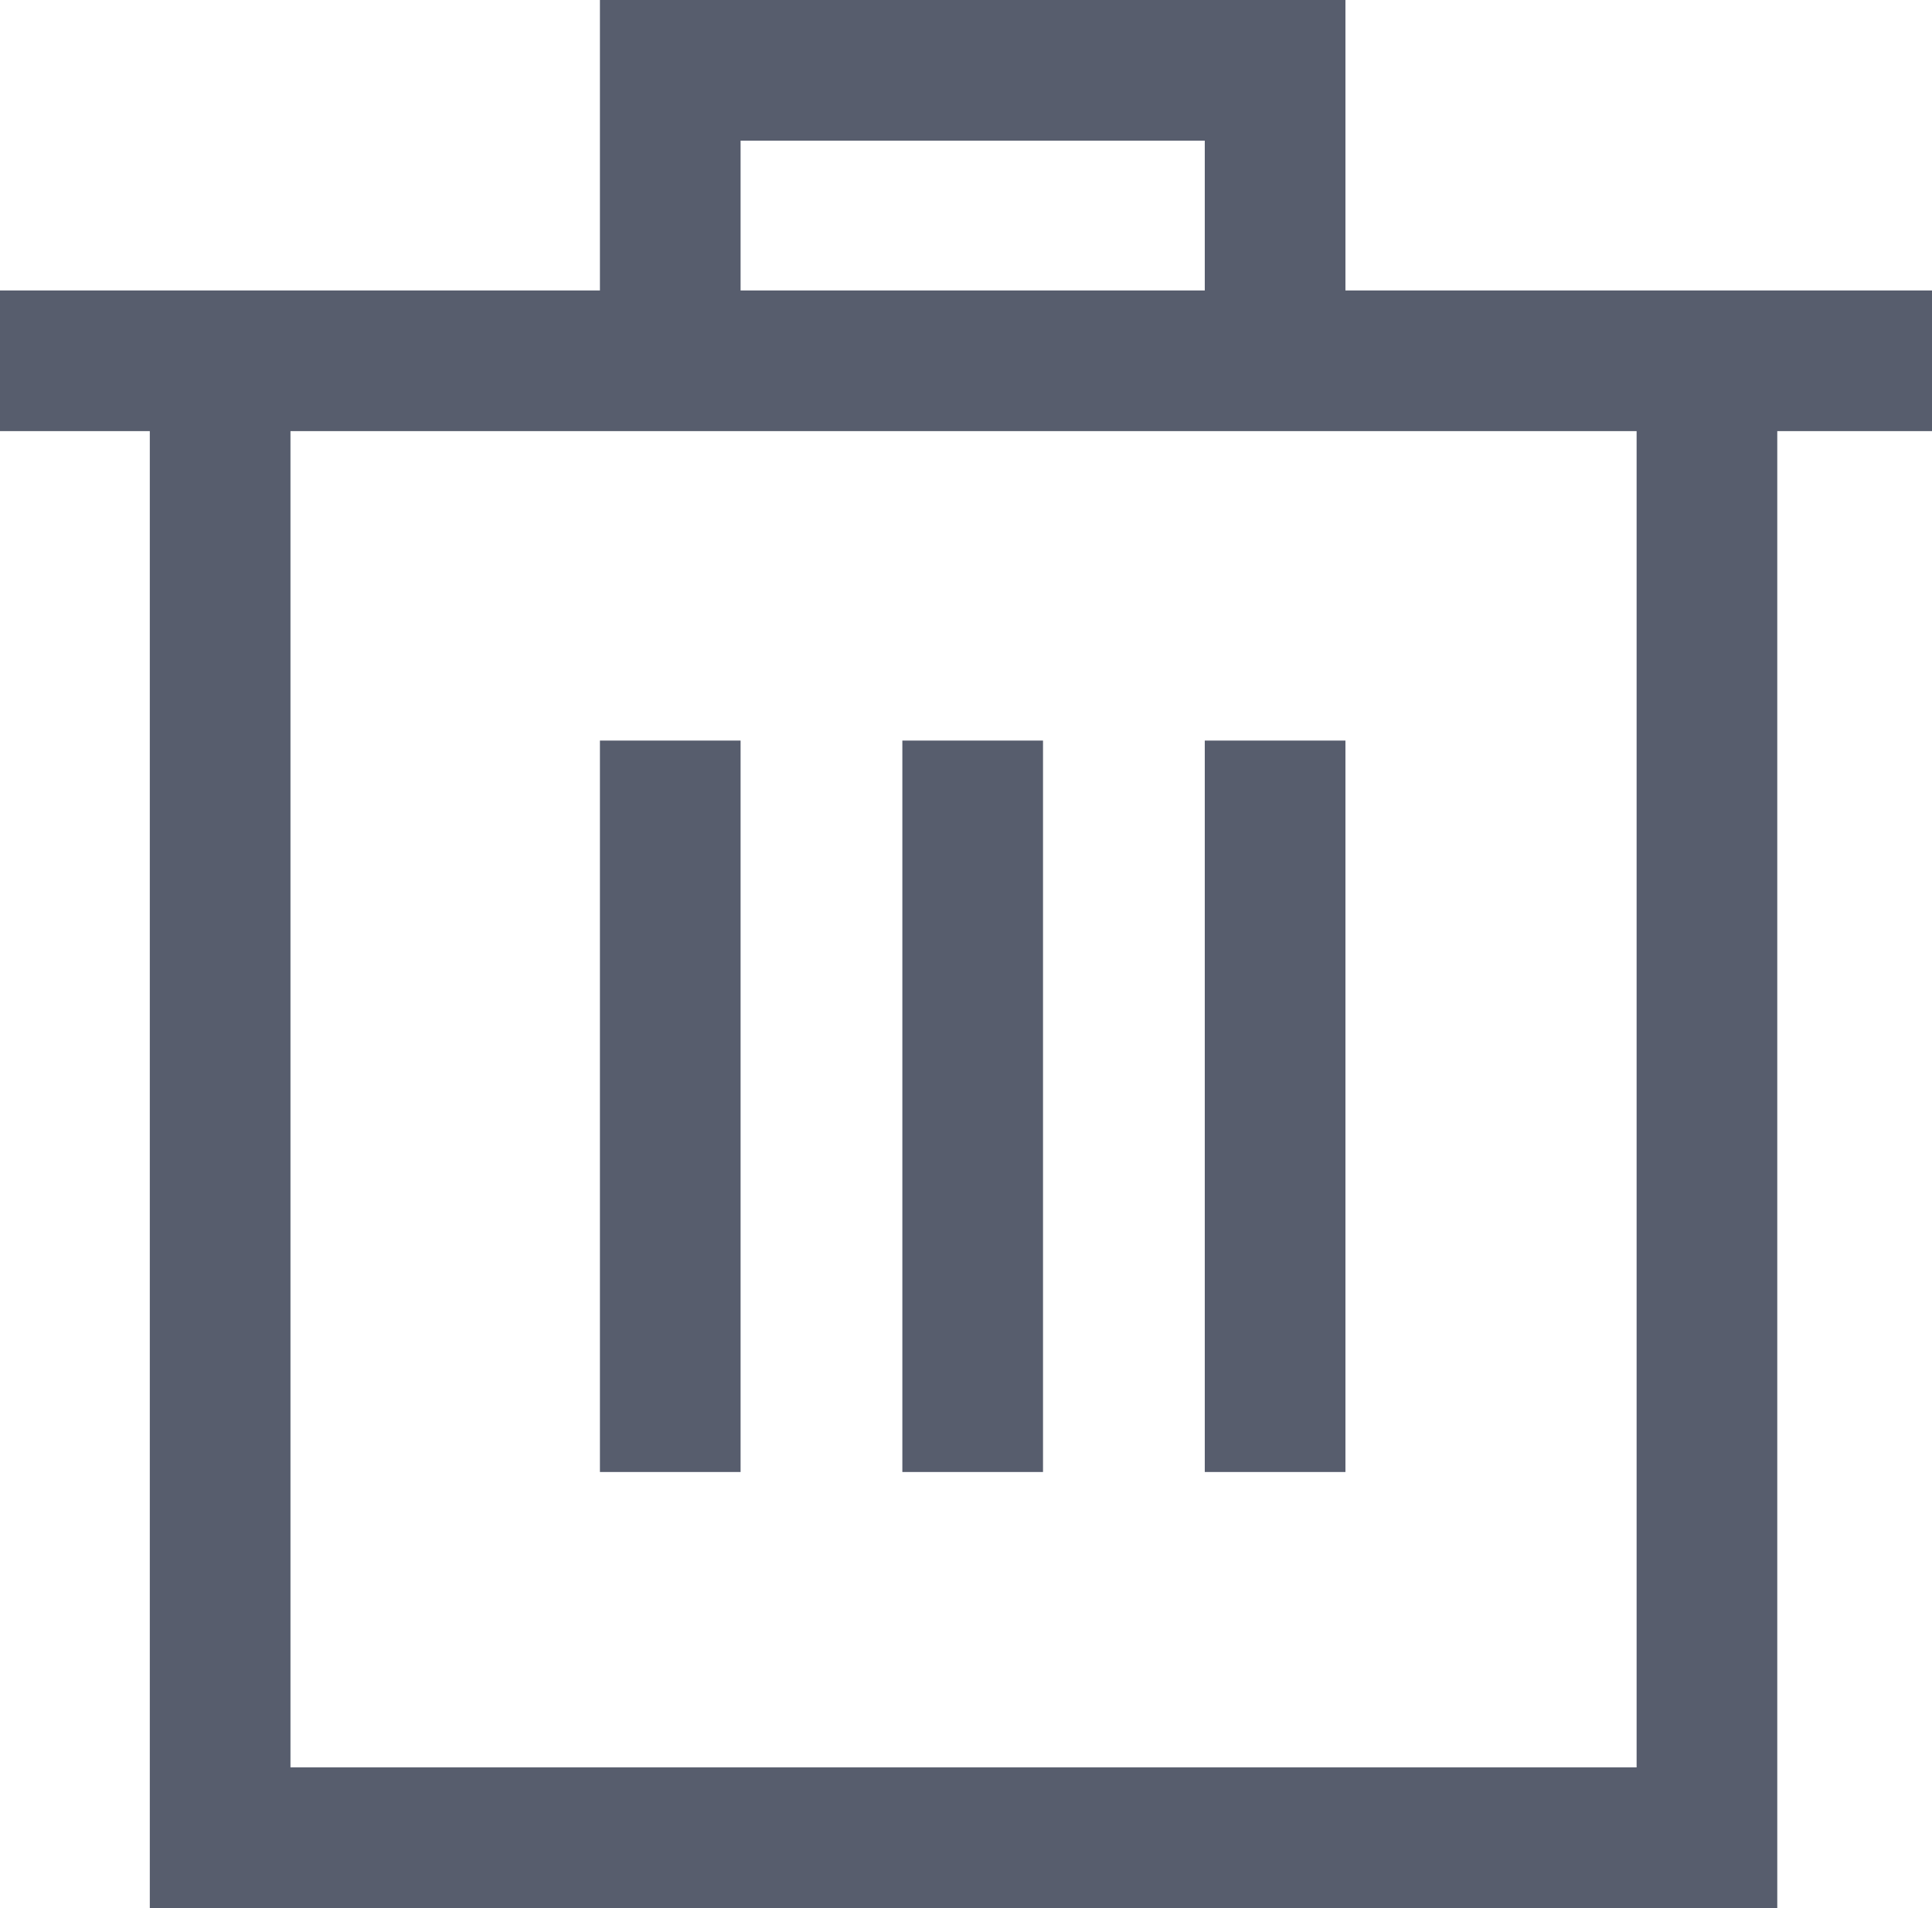 <svg xmlns="http://www.w3.org/2000/svg" viewBox="3046 109 274.7 271.3">
  <defs>
    <style>
      .cls-1 {
        fill: none;
        stroke: #575d6d;
        stroke-miterlimit: 10;
        stroke-width: 20px;
      }
    </style>
  </defs>
  <g id="Group_21" data-name="Group 21" transform="translate(3046 109)">
    <line id="Line_36" data-name="Line 36" class="cls-1" x1="274.7" transform="translate(0 51.3)"/>
    <path id="Path_42" data-name="Path 42" class="cls-1" d="M181.3,51.3V10h-86V51.3"/>
    <line id="Line_37" data-name="Line 37" class="cls-1" y2="104" transform="translate(181.3 105.3)"/>
    <line id="Line_38" data-name="Line 38" class="cls-1" y2="104" transform="translate(138.3 105.3)"/>
    <line id="Line_39" data-name="Line 39" class="cls-1" y2="104" transform="translate(95.3 105.3)"/>
    <path id="Path_43" data-name="Path 43" class="cls-1" d="M242.7,51.3v210H31.3V51.3"/>
  </g>
</svg>
